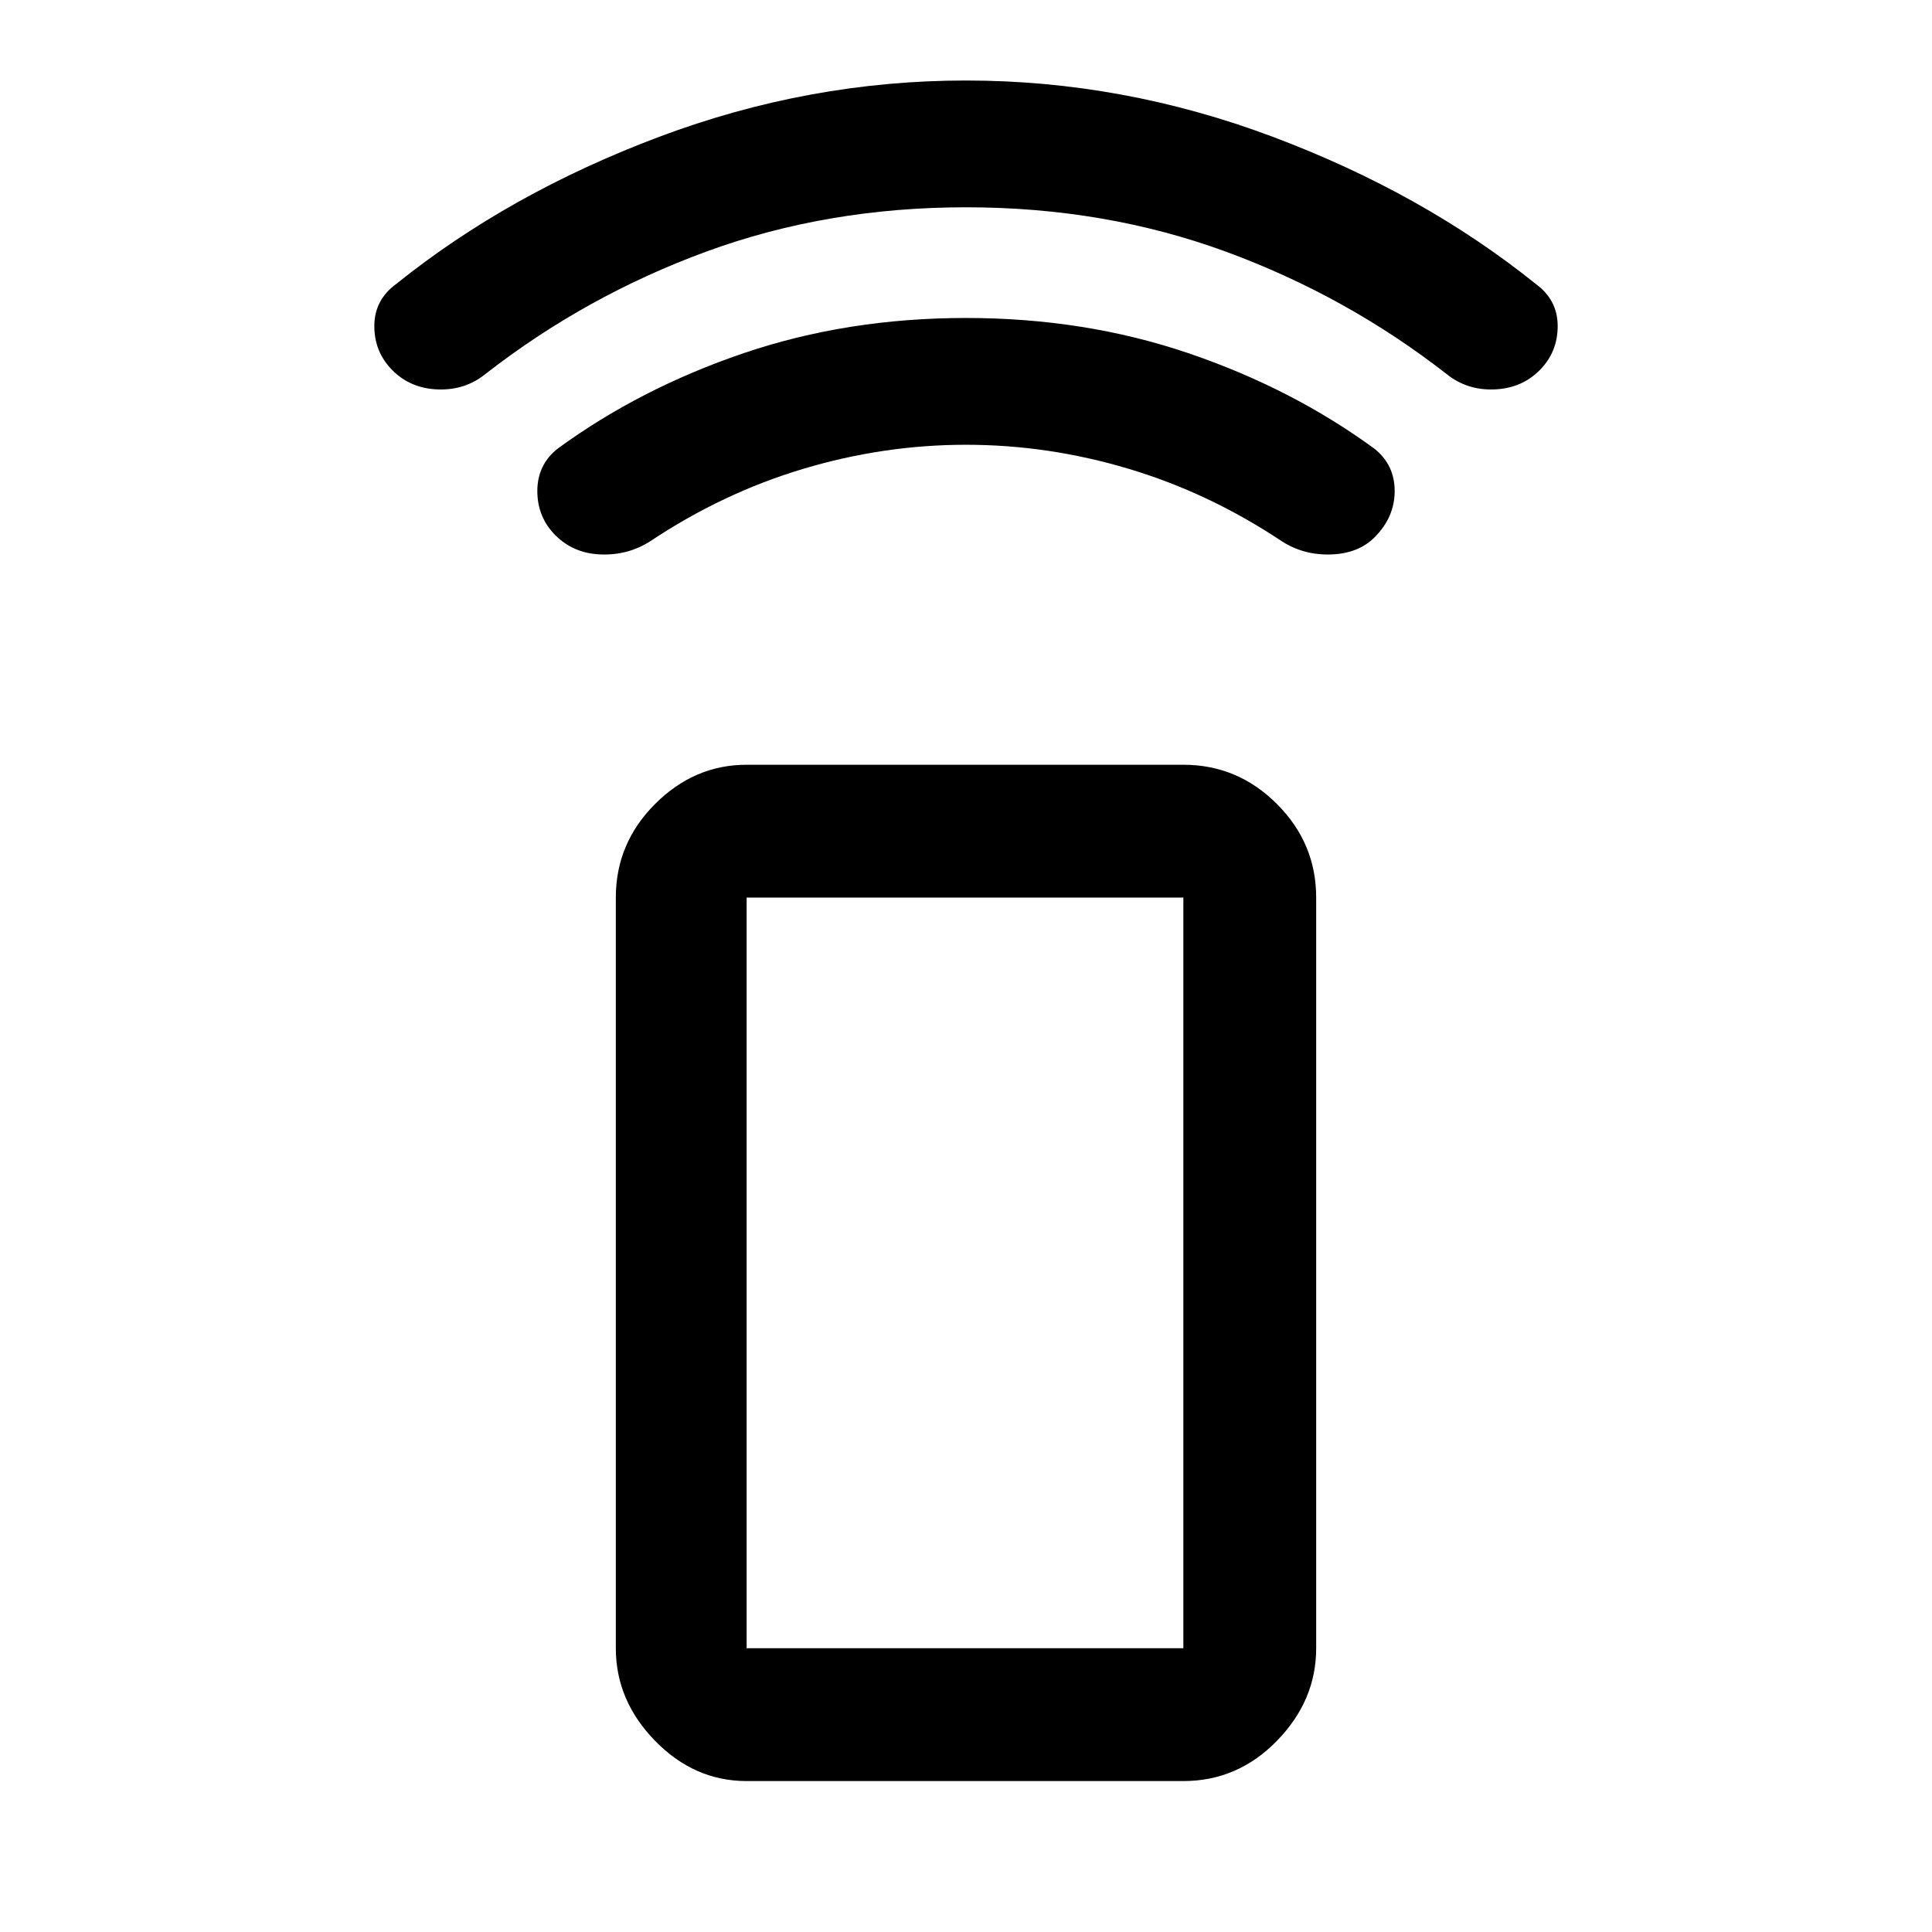 <svg xmlns="http://www.w3.org/2000/svg" height="48" width="48"><path d="M29.4 44.25H18.55q-1.3 0-2.275-1-.975-1-.975-2.3V22.3q0-1.35.975-2.325Q17.25 19 18.55 19H29.4q1.35 0 2.325.975.975.975.975 2.325v18.65q0 1.3-.975 2.3-.975 1-2.325 1Zm0-3.3V22.3H18.55v18.65Zm0 0H18.55 29.4ZM13.8 13.3q-.45-.45-.45-1.1 0-.65.5-1.05 2.05-1.5 4.625-2.375T24 7.9q2.95 0 5.525.875t4.625 2.375q.5.4.5 1.05t-.5 1.15q-.4.4-1.075.425-.675.025-1.225-.325-1.8-1.2-3.8-1.8-2-.6-4.05-.6t-4.05.6q-2 .6-3.8 1.8-.55.35-1.225.325-.675-.025-1.125-.475ZM9.75 9.2q-.45-.45-.45-1.1 0-.65.55-1.05 2.8-2.25 6.525-3.65Q20.1 2 24 2t7.625 1.4q3.725 1.4 6.525 3.65.55.4.55 1.05t-.45 1.1q-.45.45-1.125.475-.675.025-1.175-.375-2.5-1.95-5.5-3.05-3-1.1-6.45-1.1t-6.45 1.1q-3 1.1-5.5 3.05-.5.4-1.175.375Q10.2 9.65 9.75 9.2Z"/></svg>